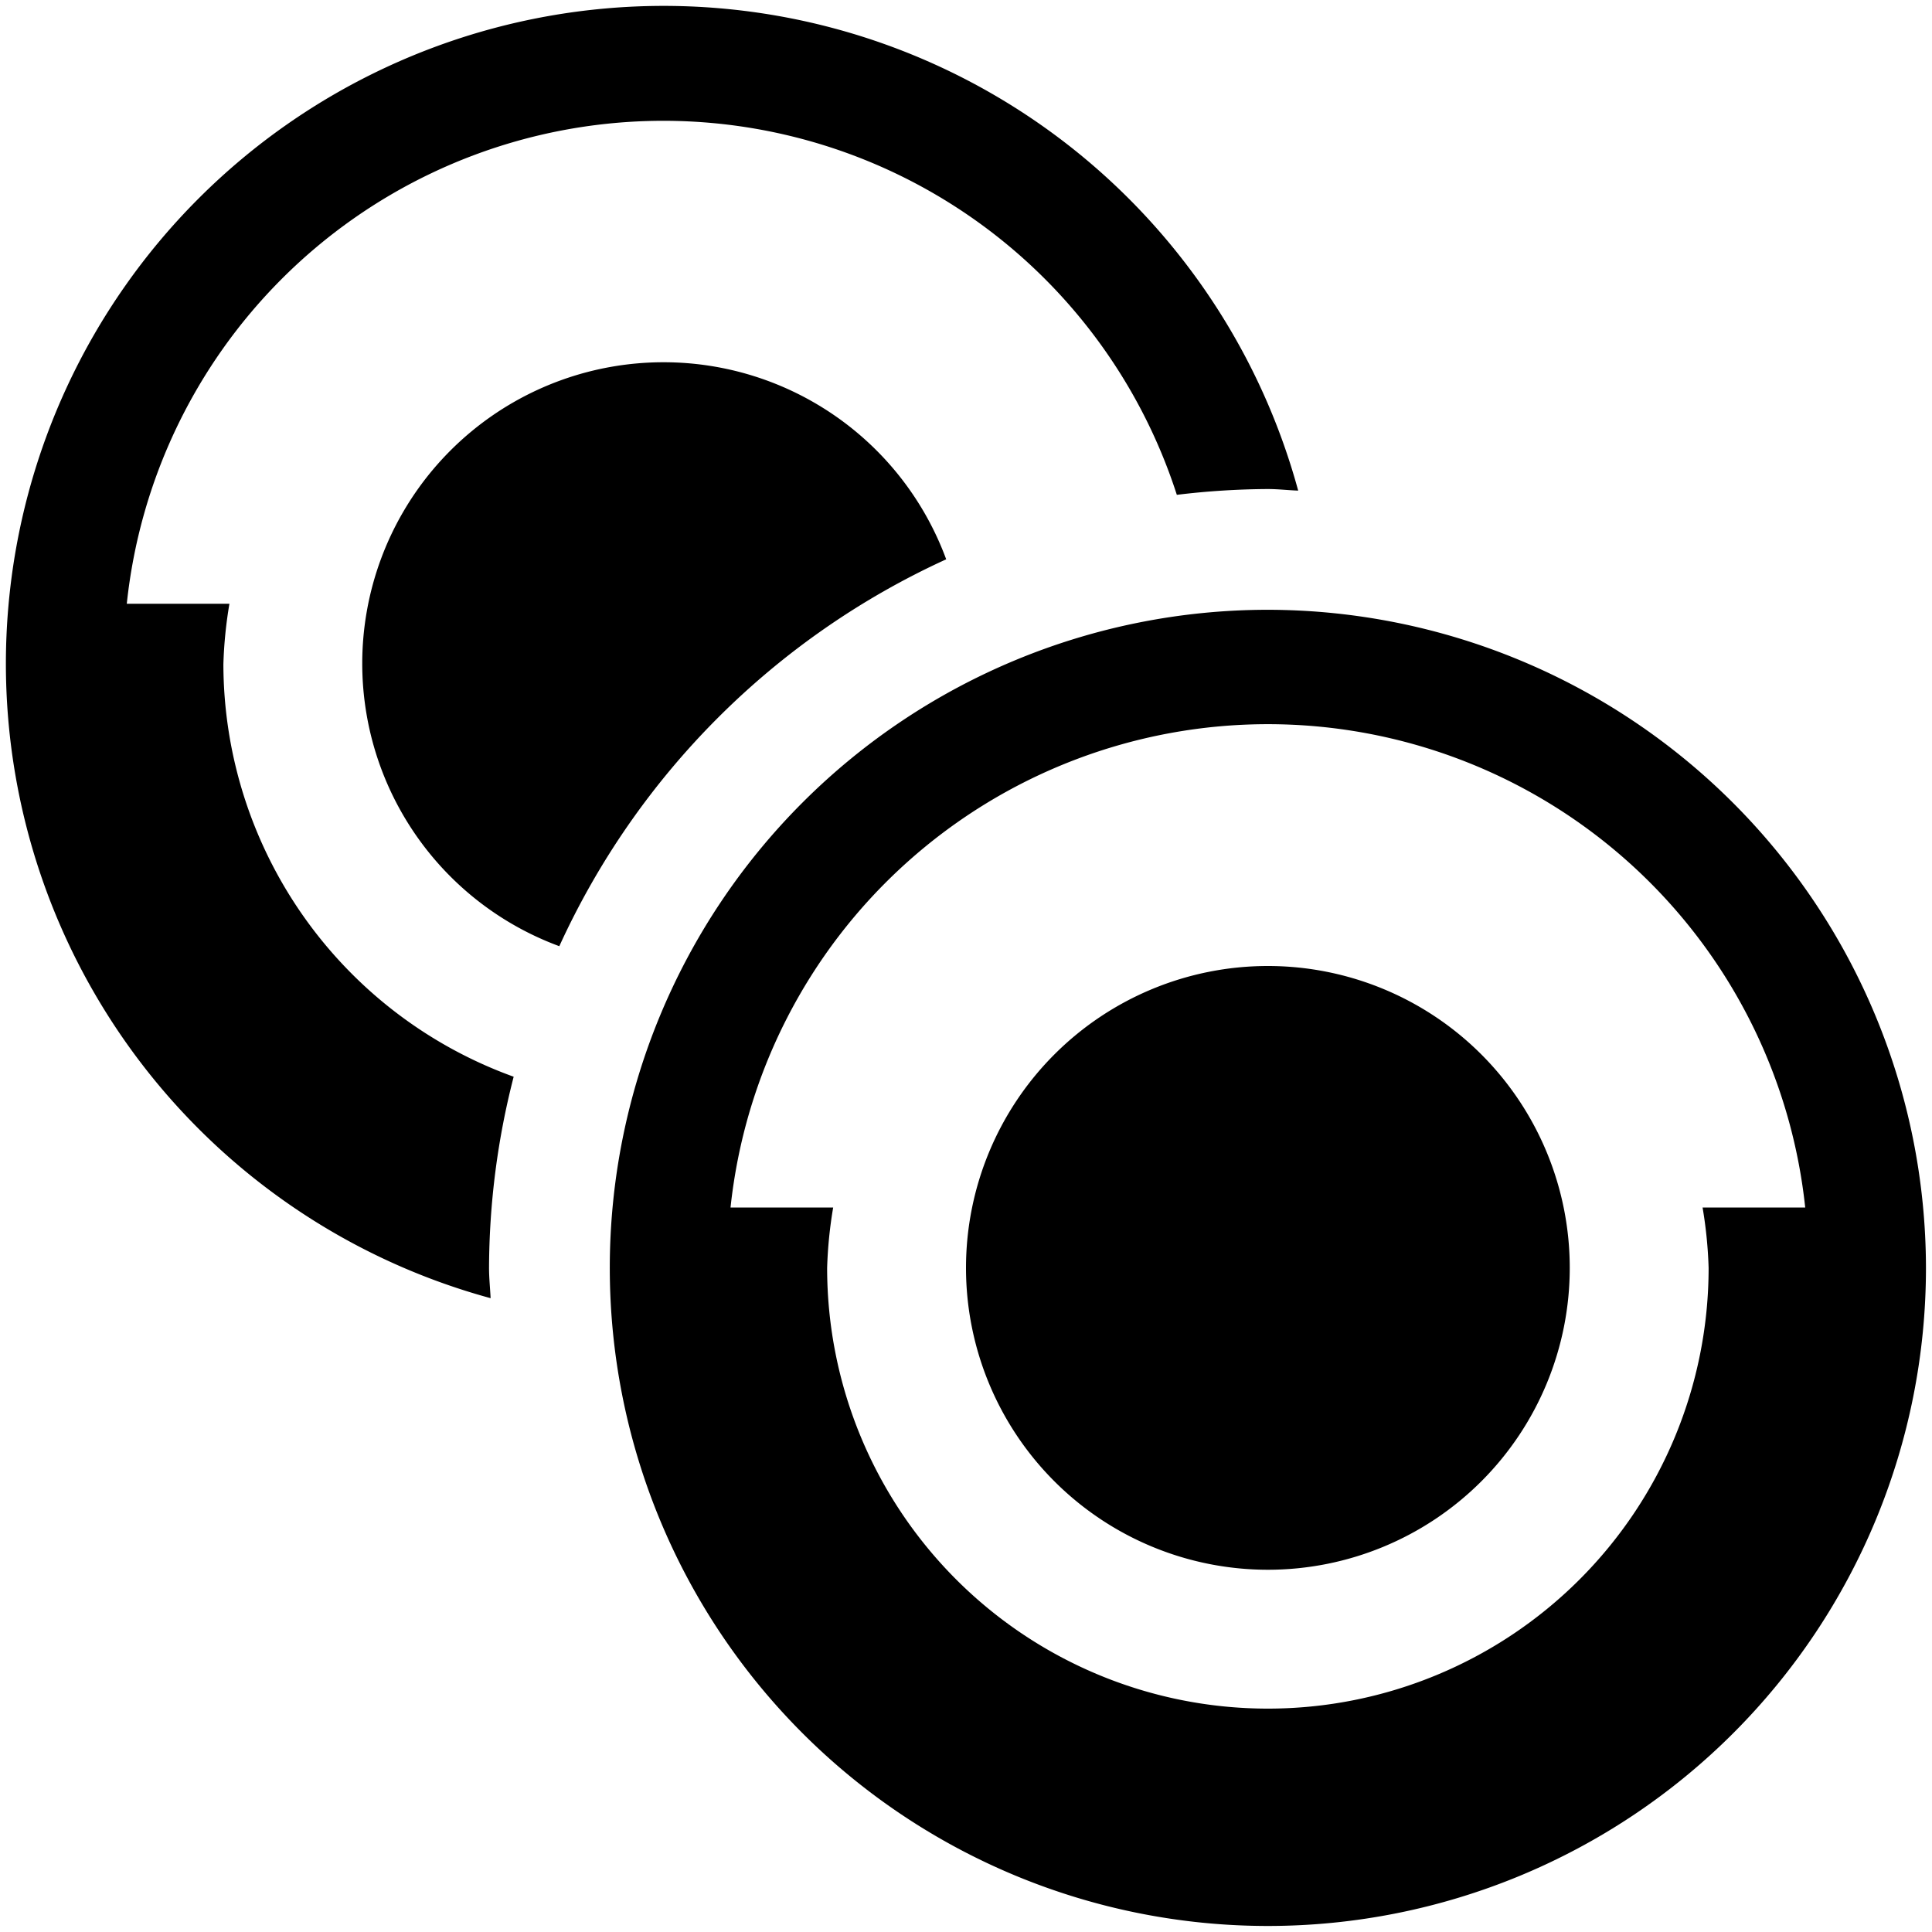 <svg xmlns="http://www.w3.org/2000/svg" viewBox="0 0 16 16"><path d="M8 10.5a2.5 2.5 0 1 1 2.5 2.5A2.5 2.5 0 0 1 8 10.5zm2.5-5.45a5.45 5.45 0 1 0 5.45 5.45 5.457 5.457 0 0 0-5.45-5.45zm3.65 5.45a3.65 3.65 0 0 1-7.3 0 3.61 3.61 0 0 1 .05-.5h-.85a4.475 4.475 0 0 1 8.9 0h-.85a3.61 3.61 0 0 1 .05.5zM5.5 3a2.495 2.495 0 0 0-.868 4.836 6.482 6.482 0 0 1 3.204-3.204A2.494 2.494 0 0 0 5.5 3zm-1.45 7.5a6.42 6.42 0 0 1 .204-1.583A3.64 3.64 0 0 1 1.85 5.5 3.61 3.61 0 0 1 1.9 5h-.85a4.468 4.468 0 0 1 8.696-.902 6.467 6.467 0 0 1 .754-.048c.085 0 .167.01.251.013a5.447 5.447 0 1 0-6.688 6.688c-.004-.084-.013-.166-.013-.251z"/></svg>